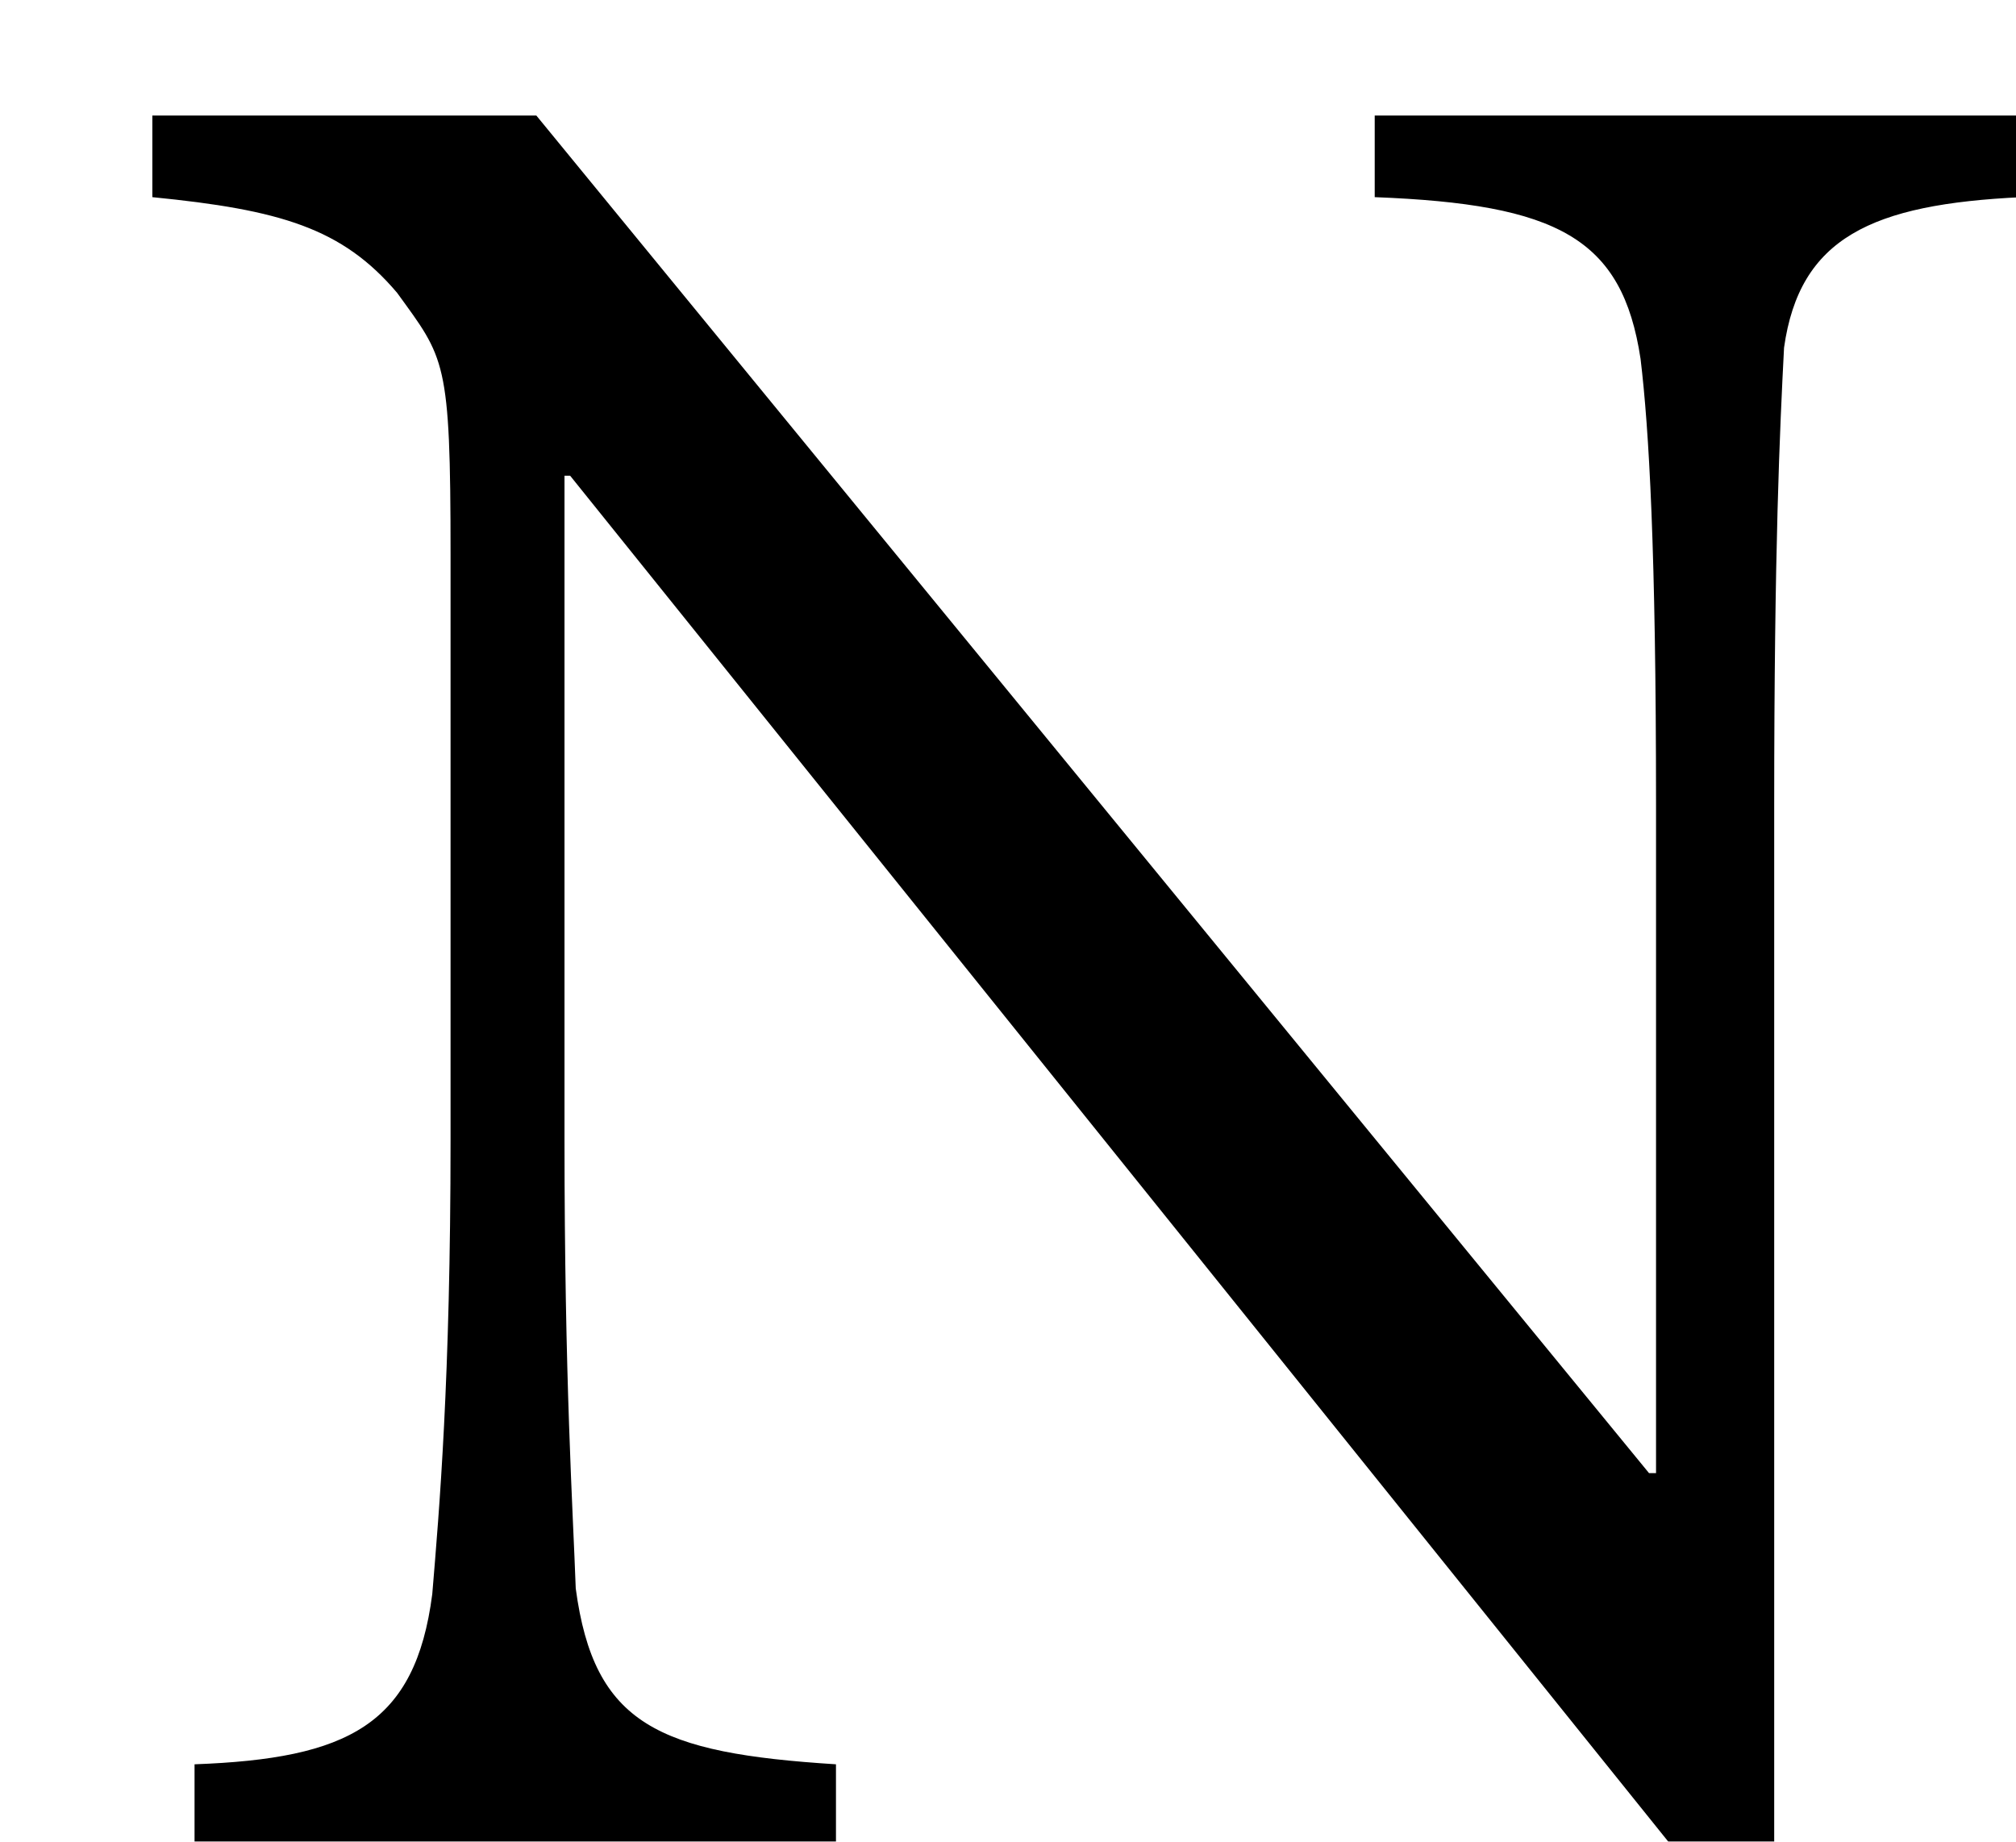 <svg xmlns="http://www.w3.org/2000/svg" xmlns:xlink="http://www.w3.org/1999/xlink" preserveAspectRatio="xMidYMid" width="303.25" height="277" viewBox="0 0 303.25 277">
  <defs>
    <style>
      .cls-1 {
        fill: #000;
        filter: url(#drop-shadow-1);
        fill-rule: evenodd;
      }
    </style>

    <filter id="drop-shadow-1" filterUnits="userSpaceOnUse">
      <feOffset dx="11.89" dy="10.706" in="SourceAlpha"/>
      <feGaussianBlur stdDeviation="2.646" result="dropBlur"/>
      <feFlood flood-opacity="0.35"/>
      <feComposite operator="in" in2="dropBlur" result="dropShadowComp"/>
      <feComposite in="SourceGraphic" result="shadowed"/>
    </filter>
  </defs>
  <path d="M292.227,6.675 L194.896,6.675 L194.896,18.947 C222.403,20.005 232.136,25.083 234.887,43.280 C236.156,53.859 237.214,71.844 237.214,110.353 L237.214,210.857 L236.156,210.857 L68.790,6.675 L11.026,6.675 L11.026,18.947 C30.281,20.851 39.591,23.602 47.843,33.335 C55.037,43.280 55.883,43.280 55.883,72.690 L55.883,160.711 C55.883,196.893 54.190,216.359 53.132,229.054 C50.593,248.732 40.437,253.810 17.374,254.656 L17.374,267.140 L113.858,267.140 L113.858,254.656 C87.198,252.964 77.465,248.732 74.714,228.208 C74.291,216.359 73.022,196.893 73.022,160.711 L73.022,60.841 L73.868,60.841 L242.292,270.314 L254.988,270.314 L254.988,110.353 C254.988,71.844 255.834,53.859 256.469,41.587 C258.796,25.083 269.587,20.005 292.227,18.947 L292.227,6.675 Z" class="cls-1"/>
</svg>
